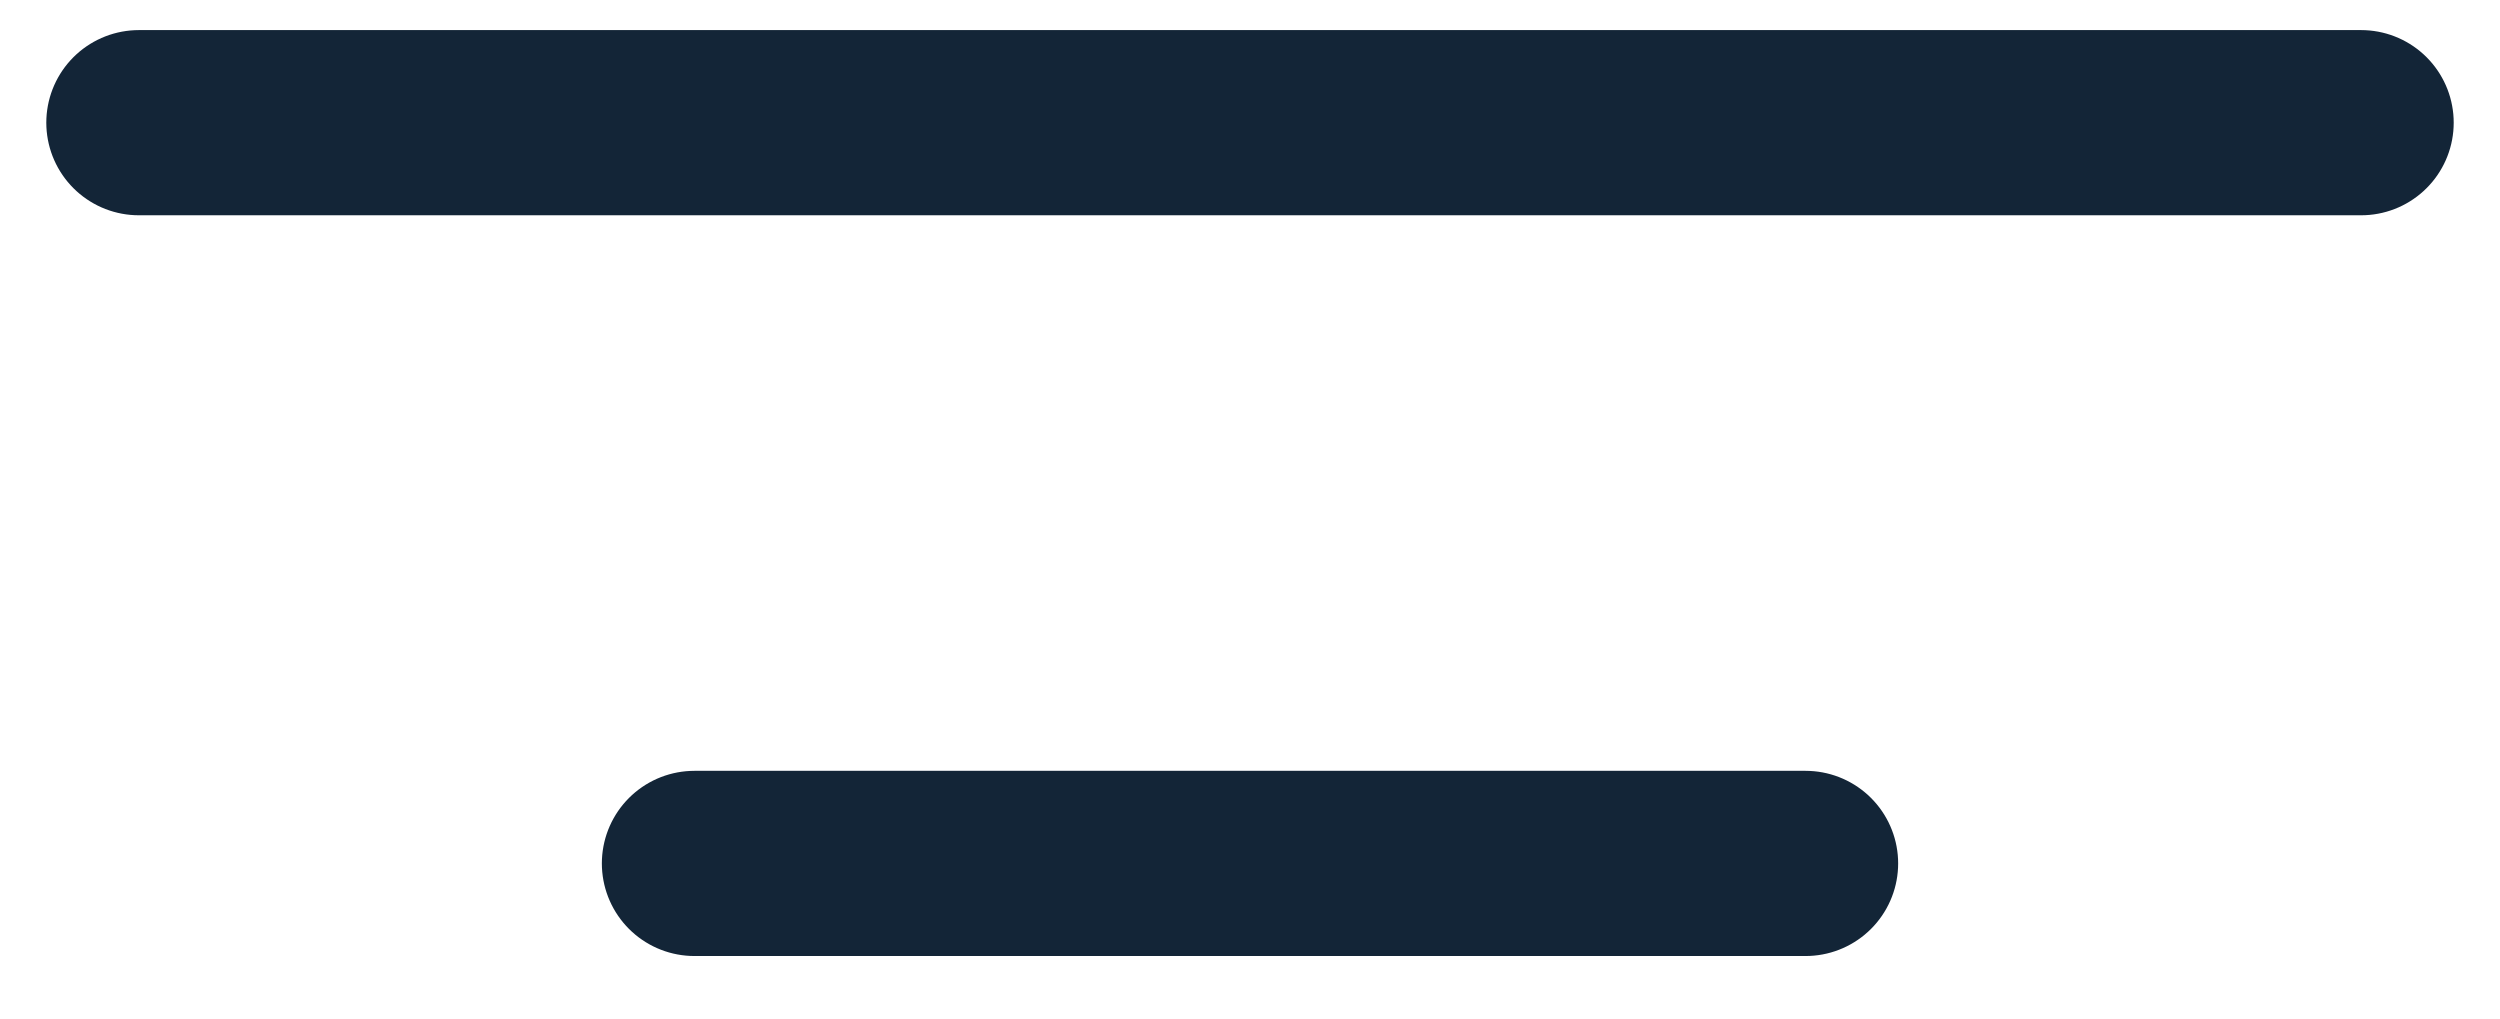 <svg width="27" height="11" viewBox="0 0 27 11" fill="none" xmlns="http://www.w3.org/2000/svg">
<path d="M1.5 1.325L25.5 1.325" stroke="#132537" stroke-width="2" stroke-linecap="round" stroke-linejoin="round"/>
<path d="M7.5 9.325L19.5 9.325" stroke="#132537" stroke-width="2" stroke-linecap="round" stroke-linejoin="round"/>
</svg>
